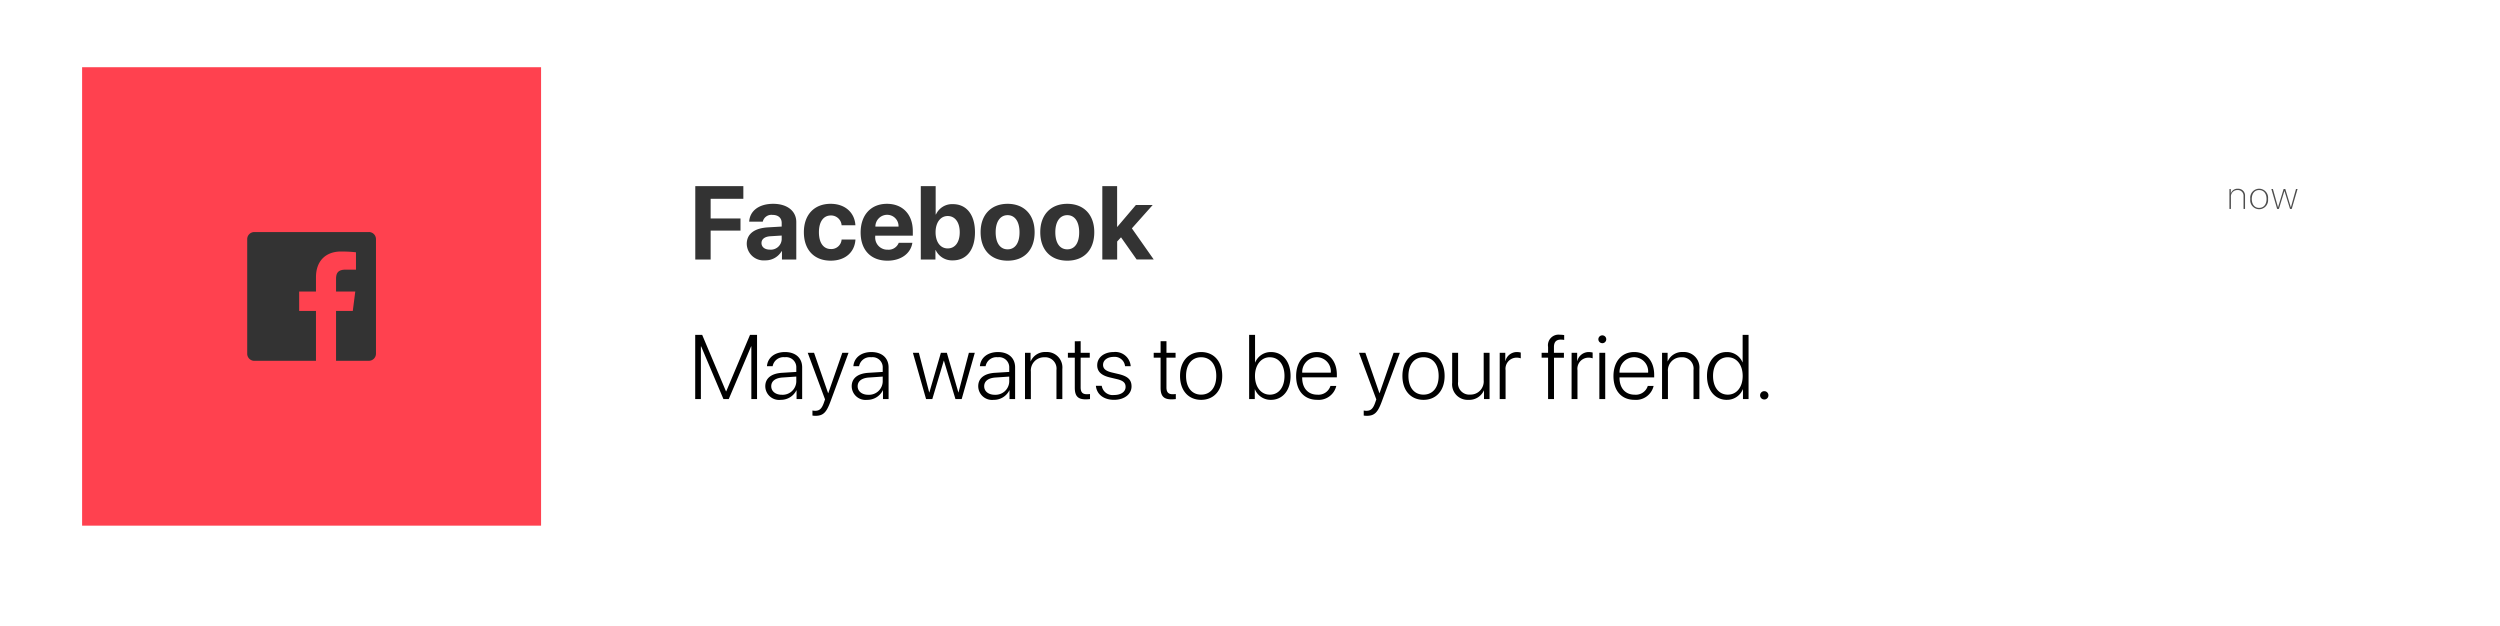 <svg xmlns="http://www.w3.org/2000/svg" xmlns:xlink="http://www.w3.org/1999/xlink" width="446.295" height="111.839" viewBox="0 0 446.295 111.839"><defs><style>.a{fill:#fff;}.b{fill:#333;}.c{fill:#ff414f;}.d{fill:#4d4d4d;}.e{fill:none;}.f{filter:url(#a);}</style><filter id="a" x="0" y="0" width="446.295" height="111.839" filterUnits="userSpaceOnUse"><feOffset dy="3" input="SourceAlpha"/><feGaussianBlur stdDeviation="5" result="b"/><feFlood flood-opacity="0.349"/><feComposite operator="in" in2="b"/><feComposite in="SourceGraphic"/></filter></defs><g transform="translate(14.657 12)"><g class="f" transform="matrix(1, 0, 0, 1, -14.66, -12)"><rect class="a" width="416.295" height="81.839" transform="translate(15 12)"/></g><path class="b" d="M5.685-22.283V-27.44h5.33v-2.17H5.685v-3.514h5.838v-2.261H2.943v13.1Zm9.706.154a3.348,3.348,0,0,0,2.969-1.643h.054v1.489h2.56v-6.692c0-1.961-1.625-3.25-4.122-3.25-2.579,0-4.186,1.3-4.285,3.187h2.424a1.578,1.578,0,0,1,1.743-1.208c1,0,1.634.527,1.634,1.435v.645l-2.451.145c-2.424.145-3.786,1.171-3.786,2.942A3.01,3.01,0,0,0,15.391-22.129Zm.872-1.916c-.9,0-1.5-.454-1.5-1.18,0-.69.563-1.135,1.553-1.208l2.052-.127v.708A1.944,1.944,0,0,1,16.262-24.045Zm15.263-4.349c-.118-2.206-1.789-3.832-4.422-3.832-2.914,0-4.776,1.943-4.776,5.066,0,3.178,1.861,5.084,4.794,5.084,2.56,0,4.276-1.48,4.413-3.777h-2.47a1.831,1.831,0,0,1-1.916,1.7c-1.317,0-2.134-1.09-2.134-3.005,0-1.879.817-2.987,2.125-2.987a1.887,1.887,0,0,1,1.925,1.752Zm7.736,3.132A1.938,1.938,0,0,1,37.3-24.035a2.165,2.165,0,0,1-2.234-2.342v-.163h6.71v-.808c0-2.96-1.789-4.876-4.621-4.876-2.878,0-4.694,2.016-4.694,5.121s1.8,5.03,4.794,5.03c2.406,0,4.149-1.28,4.44-3.187Zm-2.079-5a2.02,2.02,0,0,1,2.043,2.1H35.093A2.107,2.107,0,0,1,37.181-30.264Zm11.74,8.135c2.451,0,3.95-1.889,3.95-5.021s-1.507-5.021-3.959-5.021a3.165,3.165,0,0,0-3.005,1.843h-.054v-5.057H43.2v13.1h2.615v-1.671h.054A3.209,3.209,0,0,0,48.921-22.129ZM48-30.046c1.317,0,2.152,1.126,2.152,2.9S49.329-24.262,48-24.262c-1.289,0-2.161-1.126-2.161-2.887C45.843-28.893,46.724-30.046,48-30.046Zm10.7,7.972c2.942,0,4.821-1.879,4.821-5.084,0-3.16-1.907-5.066-4.821-5.066s-4.821,1.916-4.821,5.066C53.887-23.963,55.767-22.074,58.709-22.074Zm0-2.025c-1.307,0-2.134-1.1-2.134-3.051,0-1.934.844-3.051,2.134-3.051s2.125,1.117,2.125,3.051C60.833-25.2,60.007-24.1,58.709-24.1Zm10.65,2.025c2.942,0,4.821-1.879,4.821-5.084,0-3.16-1.907-5.066-4.821-5.066s-4.821,1.916-4.821,5.066C64.538-23.963,66.417-22.074,69.359-22.074Zm0-2.025c-1.307,0-2.134-1.1-2.134-3.051,0-1.934.844-3.051,2.134-3.051s2.125,1.117,2.125,3.051C71.483-25.2,70.657-24.1,69.359-24.1Zm8.934-4.013h-.036v-7.273H75.605v13.1h2.651V-25.5l.69-.745,2.787,3.959h3.051l-3.9-5.557L84.6-32.016H81.6Z" transform="translate(106.521 56.61)"/><path d="M13.939-19.538V-31H12.684L8.442-20.921H8.394L4.144-31H2.9v11.464H3.914v-9.406h.048l3.98,9.406h.945l3.988-9.406h.048v9.406Zm4.211.135a3.078,3.078,0,0,0,2.82-1.708h.024v1.573h1v-5.656c0-1.684-1.184-2.741-3.067-2.741s-3.1,1.049-3.218,2.526h1.017a1.974,1.974,0,0,1,2.177-1.6A1.814,1.814,0,0,1,20.947-25.1v.715l-2.574.159c-1.907.127-2.963.985-2.963,2.4A2.465,2.465,0,0,0,18.15-19.4Zm.215-.906c-1.12,0-1.891-.62-1.891-1.517,0-.914.723-1.478,2.026-1.565l2.447-.167v.914A2.442,2.442,0,0,1,18.365-20.309Zm5.99,3.758c1.351,0,1.946-.54,2.669-2.487L30.273-27.8H29.161l-2.51,7.214h-.024L24.116-27.8H22.988l3.09,8.318-.215.62c-.365,1.033-.779,1.414-1.541,1.414a2.3,2.3,0,0,1-.493-.048v.9A3.286,3.286,0,0,0,24.355-16.551ZM33.578-19.4a3.078,3.078,0,0,0,2.82-1.708h.024v1.573h1v-5.656c0-1.684-1.184-2.741-3.067-2.741s-3.1,1.049-3.218,2.526h1.017a1.974,1.974,0,0,1,2.177-1.6A1.814,1.814,0,0,1,36.375-25.1v.715l-2.574.159c-1.907.127-2.963.985-2.963,2.4A2.465,2.465,0,0,0,33.578-19.4Zm.215-.906c-1.12,0-1.891-.62-1.891-1.517,0-.914.723-1.478,2.026-1.565l2.447-.167v.914A2.442,2.442,0,0,1,33.793-20.309ZM52.812-27.8H51.755L49.9-20.714H49.88L47.823-27.8H46.758L44.7-20.714h-.024L42.826-27.8H41.761l2.352,8.262h1.112l2.05-6.856H47.3l2.058,6.856h1.112Zm3.353,8.4a3.078,3.078,0,0,0,2.82-1.708h.024v1.573h1v-5.656c0-1.684-1.184-2.741-3.067-2.741s-3.1,1.049-3.218,2.526h1.017a1.974,1.974,0,0,1,2.177-1.6A1.814,1.814,0,0,1,58.961-25.1v.715l-2.574.159c-1.907.127-2.963.985-2.963,2.4A2.465,2.465,0,0,0,56.165-19.4Zm.215-.906c-1.12,0-1.891-.62-1.891-1.517,0-.914.723-1.478,2.026-1.565l2.447-.167v.914A2.442,2.442,0,0,1,56.379-20.309Zm5.394.771h1.049v-4.894A2.352,2.352,0,0,1,65.213-27a2.026,2.026,0,0,1,2.177,2.272v5.188h1.049v-5.355a2.766,2.766,0,0,0-2.924-3.043,2.793,2.793,0,0,0-2.725,1.66h-.024V-27.8h-.993Zm8.89-10.328V-27.8H69.432v.874h1.231v5.355c0,1.494.556,2.081,1.938,2.081a6.564,6.564,0,0,0,.779-.048v-.9c-.064.016-.461.032-.572.032-.763,0-1.1-.365-1.1-1.216v-5.307h1.629V-27.8H71.712v-2.066Zm4,4.274c0,1.144.739,1.835,2.312,2.2l1.239.294c1.112.27,1.517.667,1.517,1.382,0,.866-.818,1.446-2.058,1.446a1.966,1.966,0,0,1-2.2-1.637H74.429c.143,1.509,1.382,2.5,3.249,2.5,1.8,0,3.114-.993,3.114-2.391,0-1.168-.62-1.8-2.272-2.2l-1.247-.294c-1.1-.262-1.565-.683-1.565-1.359,0-.826.771-1.422,1.9-1.422a1.858,1.858,0,0,1,2.026,1.66h1.009a2.75,2.75,0,0,0-3.035-2.526C75.883-27.936,74.667-26.958,74.667-25.592ZM85.98-29.866V-27.8H84.749v.874H85.98v5.355c0,1.494.556,2.081,1.938,2.081a6.563,6.563,0,0,0,.779-.048v-.9c-.064.016-.461.032-.572.032-.763,0-1.1-.365-1.1-1.216v-5.307h1.629V-27.8H87.029v-2.066ZM93.218-19.4c2.248,0,3.766-1.645,3.766-4.266s-1.517-4.266-3.766-4.266-3.766,1.637-3.766,4.266S90.969-19.4,93.218-19.4Zm0-.93c-1.621,0-2.693-1.239-2.693-3.337s1.073-3.337,2.693-3.337,2.7,1.239,2.7,3.337S94.838-20.333,93.218-20.333Zm12.465.93c2.081,0,3.5-1.692,3.5-4.266s-1.414-4.266-3.488-4.266a2.984,2.984,0,0,0-2.828,1.859h-.024V-31h-1.057v11.464h1.009v-1.748h.024A3.024,3.024,0,0,0,105.683-19.4Zm-.2-7.6c1.589,0,2.614,1.319,2.614,3.337s-1.025,3.337-2.614,3.337c-1.557,0-2.653-1.351-2.653-3.337S103.935-27.006,105.484-27.006ZM116.3-21.882a2.237,2.237,0,0,1-2.344,1.557c-1.645,0-2.7-1.16-2.7-3.027v-.064h6.189v-.445c0-2.463-1.382-4.076-3.575-4.076-2.24,0-3.694,1.724-3.694,4.29,0,2.622,1.438,4.242,3.758,4.242a3.221,3.221,0,0,0,3.408-2.479Zm-2.447-5.132a2.536,2.536,0,0,1,2.51,2.765h-5.1A2.643,2.643,0,0,1,113.85-27.014Zm8.922,10.463c1.351,0,1.946-.54,2.669-2.487L128.69-27.8h-1.112l-2.51,7.214h-.024l-2.51-7.214H121.4l3.09,8.318-.215.62c-.365,1.033-.779,1.414-1.541,1.414a2.3,2.3,0,0,1-.493-.048v.9A3.286,3.286,0,0,0,122.771-16.551ZM132.916-19.4c2.248,0,3.766-1.645,3.766-4.266s-1.517-4.266-3.766-4.266-3.766,1.637-3.766,4.266S130.668-19.4,132.916-19.4Zm0-.93c-1.621,0-2.693-1.239-2.693-3.337s1.073-3.337,2.693-3.337,2.7,1.239,2.7,3.337S134.537-20.333,132.916-20.333Zm11.79-7.468h-1.049v4.9a2.344,2.344,0,0,1-2.407,2.558,2.007,2.007,0,0,1-2.161-2.272V-27.8h-1.057v5.37a2.763,2.763,0,0,0,2.916,3.027,2.837,2.837,0,0,0,2.741-1.668h.024v1.533h.993Zm1.811,8.262h1.049v-5.148a1.982,1.982,0,0,1,1.923-2.248,2.127,2.127,0,0,1,.787.119v-1.033a2.726,2.726,0,0,0-.651-.087,2.1,2.1,0,0,0-2.089,1.6h-.024V-27.8h-.993Zm8.636,0h1.057v-7.388h1.772V-27.8H156.2v-1.025c0-.922.421-1.327,1.216-1.327a3.421,3.421,0,0,1,.612.056v-.866a4.728,4.728,0,0,0-.763-.064,1.89,1.89,0,0,0-2.113,2.177V-27.8H154v.874h1.152Zm4.195,0H160.4v-5.148a1.982,1.982,0,0,1,1.923-2.248,2.126,2.126,0,0,1,.786.119v-1.033a2.726,2.726,0,0,0-.651-.087,2.1,2.1,0,0,0-2.089,1.6h-.024V-27.8h-.993Zm5.482-9.978a.7.7,0,0,0,.707-.7.7.7,0,0,0-.707-.7.7.7,0,0,0-.7.7A.7.7,0,0,0,164.83-29.517Zm-.524,9.978h1.049V-27.8h-1.049Zm8.644-2.344a2.237,2.237,0,0,1-2.344,1.557c-1.645,0-2.7-1.16-2.7-3.027v-.064h6.189v-.445c0-2.463-1.382-4.076-3.575-4.076-2.24,0-3.694,1.724-3.694,4.29,0,2.622,1.438,4.242,3.758,4.242a3.221,3.221,0,0,0,3.408-2.479ZM170.5-27.014a2.536,2.536,0,0,1,2.51,2.765h-5.1A2.643,2.643,0,0,1,170.5-27.014Zm5,7.476h1.049v-4.894A2.352,2.352,0,0,1,178.939-27a2.026,2.026,0,0,1,2.177,2.272v5.188h1.049v-5.355a2.766,2.766,0,0,0-2.924-3.043,2.793,2.793,0,0,0-2.725,1.66h-.024V-27.8H175.5Zm11.559.135a3.044,3.044,0,0,0,2.86-1.883h.024v1.748h1V-31h-1.057v4.9h-.024a2.986,2.986,0,0,0-2.828-1.835c-2.074,0-3.511,1.692-3.511,4.266S184.969-19.4,187.058-19.4Zm.183-7.6c1.573,0,2.653,1.343,2.653,3.337s-1.08,3.337-2.653,3.337c-1.589,0-2.638-1.319-2.638-3.337S185.652-27.006,187.241-27.006Zm6.507,7.539a.732.732,0,0,0,.739-.739.734.734,0,0,0-.739-.747.741.741,0,0,0-.747.747A.739.739,0,0,0,193.748-19.467Z" transform="translate(106.55 78.781)"/><rect class="c" width="81.933" height="81.839" transform="translate(0 0)"/><path class="d" d="M.393,0H.66V-2.123A1.149,1.149,0,0,1,1.818-3.37a1.021,1.021,0,0,1,1.094,1.1V0h.267V-2.3a1.22,1.22,0,0,0-1.3-1.306,1.242,1.242,0,0,0-1.23.827H.643v-.772H.393ZM5.7.055A1.616,1.616,0,0,0,7.285-1.777,1.616,1.616,0,0,0,5.7-3.609,1.613,1.613,0,0,0,4.117-1.777,1.613,1.613,0,0,0,5.7.055Zm0-.239c-.79,0-1.316-.6-1.316-1.593S4.91-3.37,5.7-3.37s1.319.6,1.319,1.593S6.489-.185,5.7-.185Zm6.854-3.37h-.28L11.364-.294h-.01l-.988-3.261h-.3L9.074-.294H9.067L8.155-3.555H7.878L8.91,0h.314l.984-3.213h.01L11.21,0h.308Z" transform="translate(382.943 25.297)"/><path class="e" d="M-3067.115-3102.6h29.4v29.4h-29.4Z" transform="translate(3092.615 3128.822)"/><path class="b" d="M-3034.667-3093.941h-20.45a1.269,1.269,0,0,0-1.269,1.269v20.45a1.269,1.269,0,0,0,1.269,1.268h11.009v-8.9h-3v-3.469h3v-2.559c0-2.969,1.813-4.586,4.462-4.586a24.487,24.487,0,0,1,2.677.137v3.1h-1.837c-1.441,0-1.72.684-1.72,1.688v2.215h3.435l-.447,3.469h-2.988v8.9h5.858a1.269,1.269,0,0,0,1.269-1.268v-20.45a1.268,1.268,0,0,0-1.269-1.269Z" transform="translate(3085.859 3123.367)"/></g></svg>